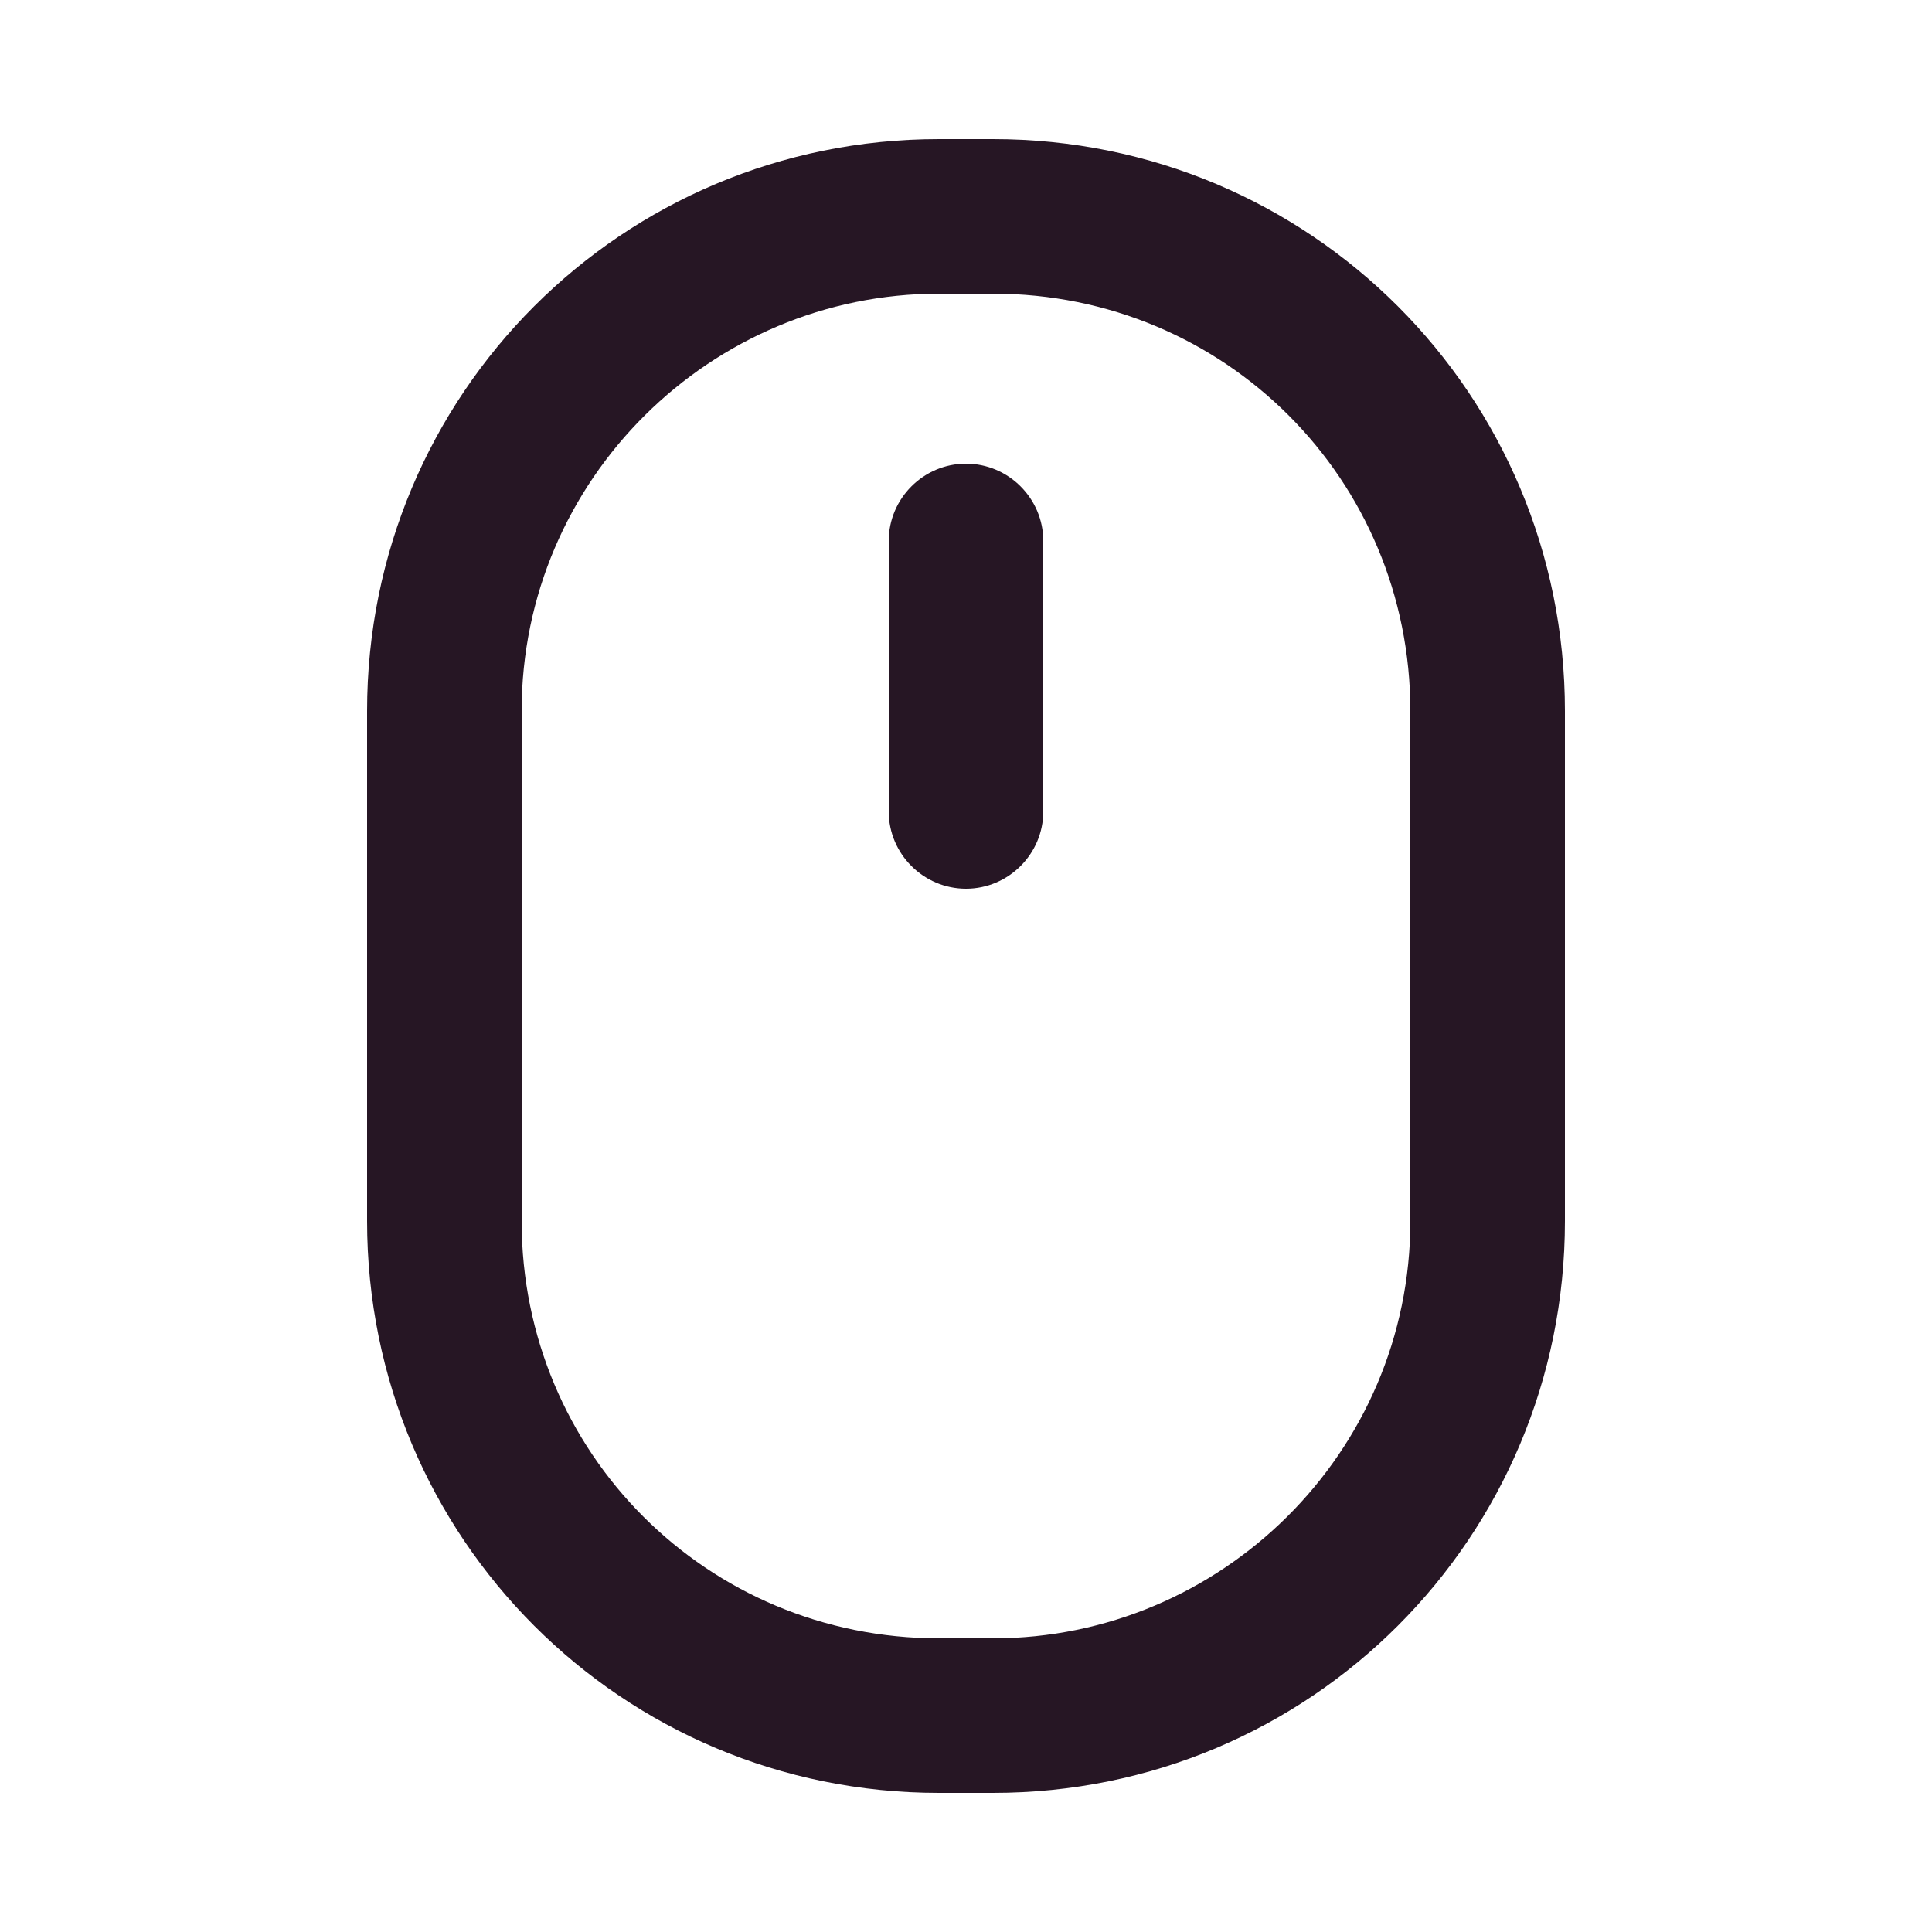 <?xml version="1.0" encoding="utf-8"?>
<!-- Generator: $$$/GeneralStr/196=Adobe Illustrator 27.6.0, SVG Export Plug-In . SVG Version: 6.00 Build 0)  -->
<svg version="1.1" id="Calque_2_00000122722507389059723680000011058340536420988046_"
	 xmlns="http://www.w3.org/2000/svg" xmlns:xlink="http://www.w3.org/1999/xlink" x="0px" y="0px" viewBox="0 0 50 50"
	 style="enable-background:new 0 0 50 50;" xml:space="preserve">
<style type="text/css">
	.st0{fill:none;}
	.st1{fill:#261624;}
</style>
<g id="Icones">
	<rect class="st0" width="50" height="50"/>
	<path class="st1" d="M25.7,7.6c6,0,10.8,4.8,10.8,10.8v13.2c0,6-4.9,10.8-10.8,10.8h-1.4c-6,0-10.8-4.8-10.8-10.8V18.4
		c0-6,4.9-10.8,10.8-10.8L25.7,7.6 M25.7,3.6h-1.4c-8.2,0-14.8,6.6-14.8,14.8v13.2c0,8.2,6.6,14.8,14.8,14.8h1.4
		c8.2,0,14.8-6.6,14.8-14.8V18.4C40.5,10.2,33.9,3.6,25.7,3.6L25.7,3.6z"/>
	<path class="st1" d="M25,23c-1.1,0-2-0.9-2-2v-7c0-1.1,0.9-2,2-2s2,0.9,2,2v7C27,22.1,26.1,23,25,23z"/>
</g>
</svg>
